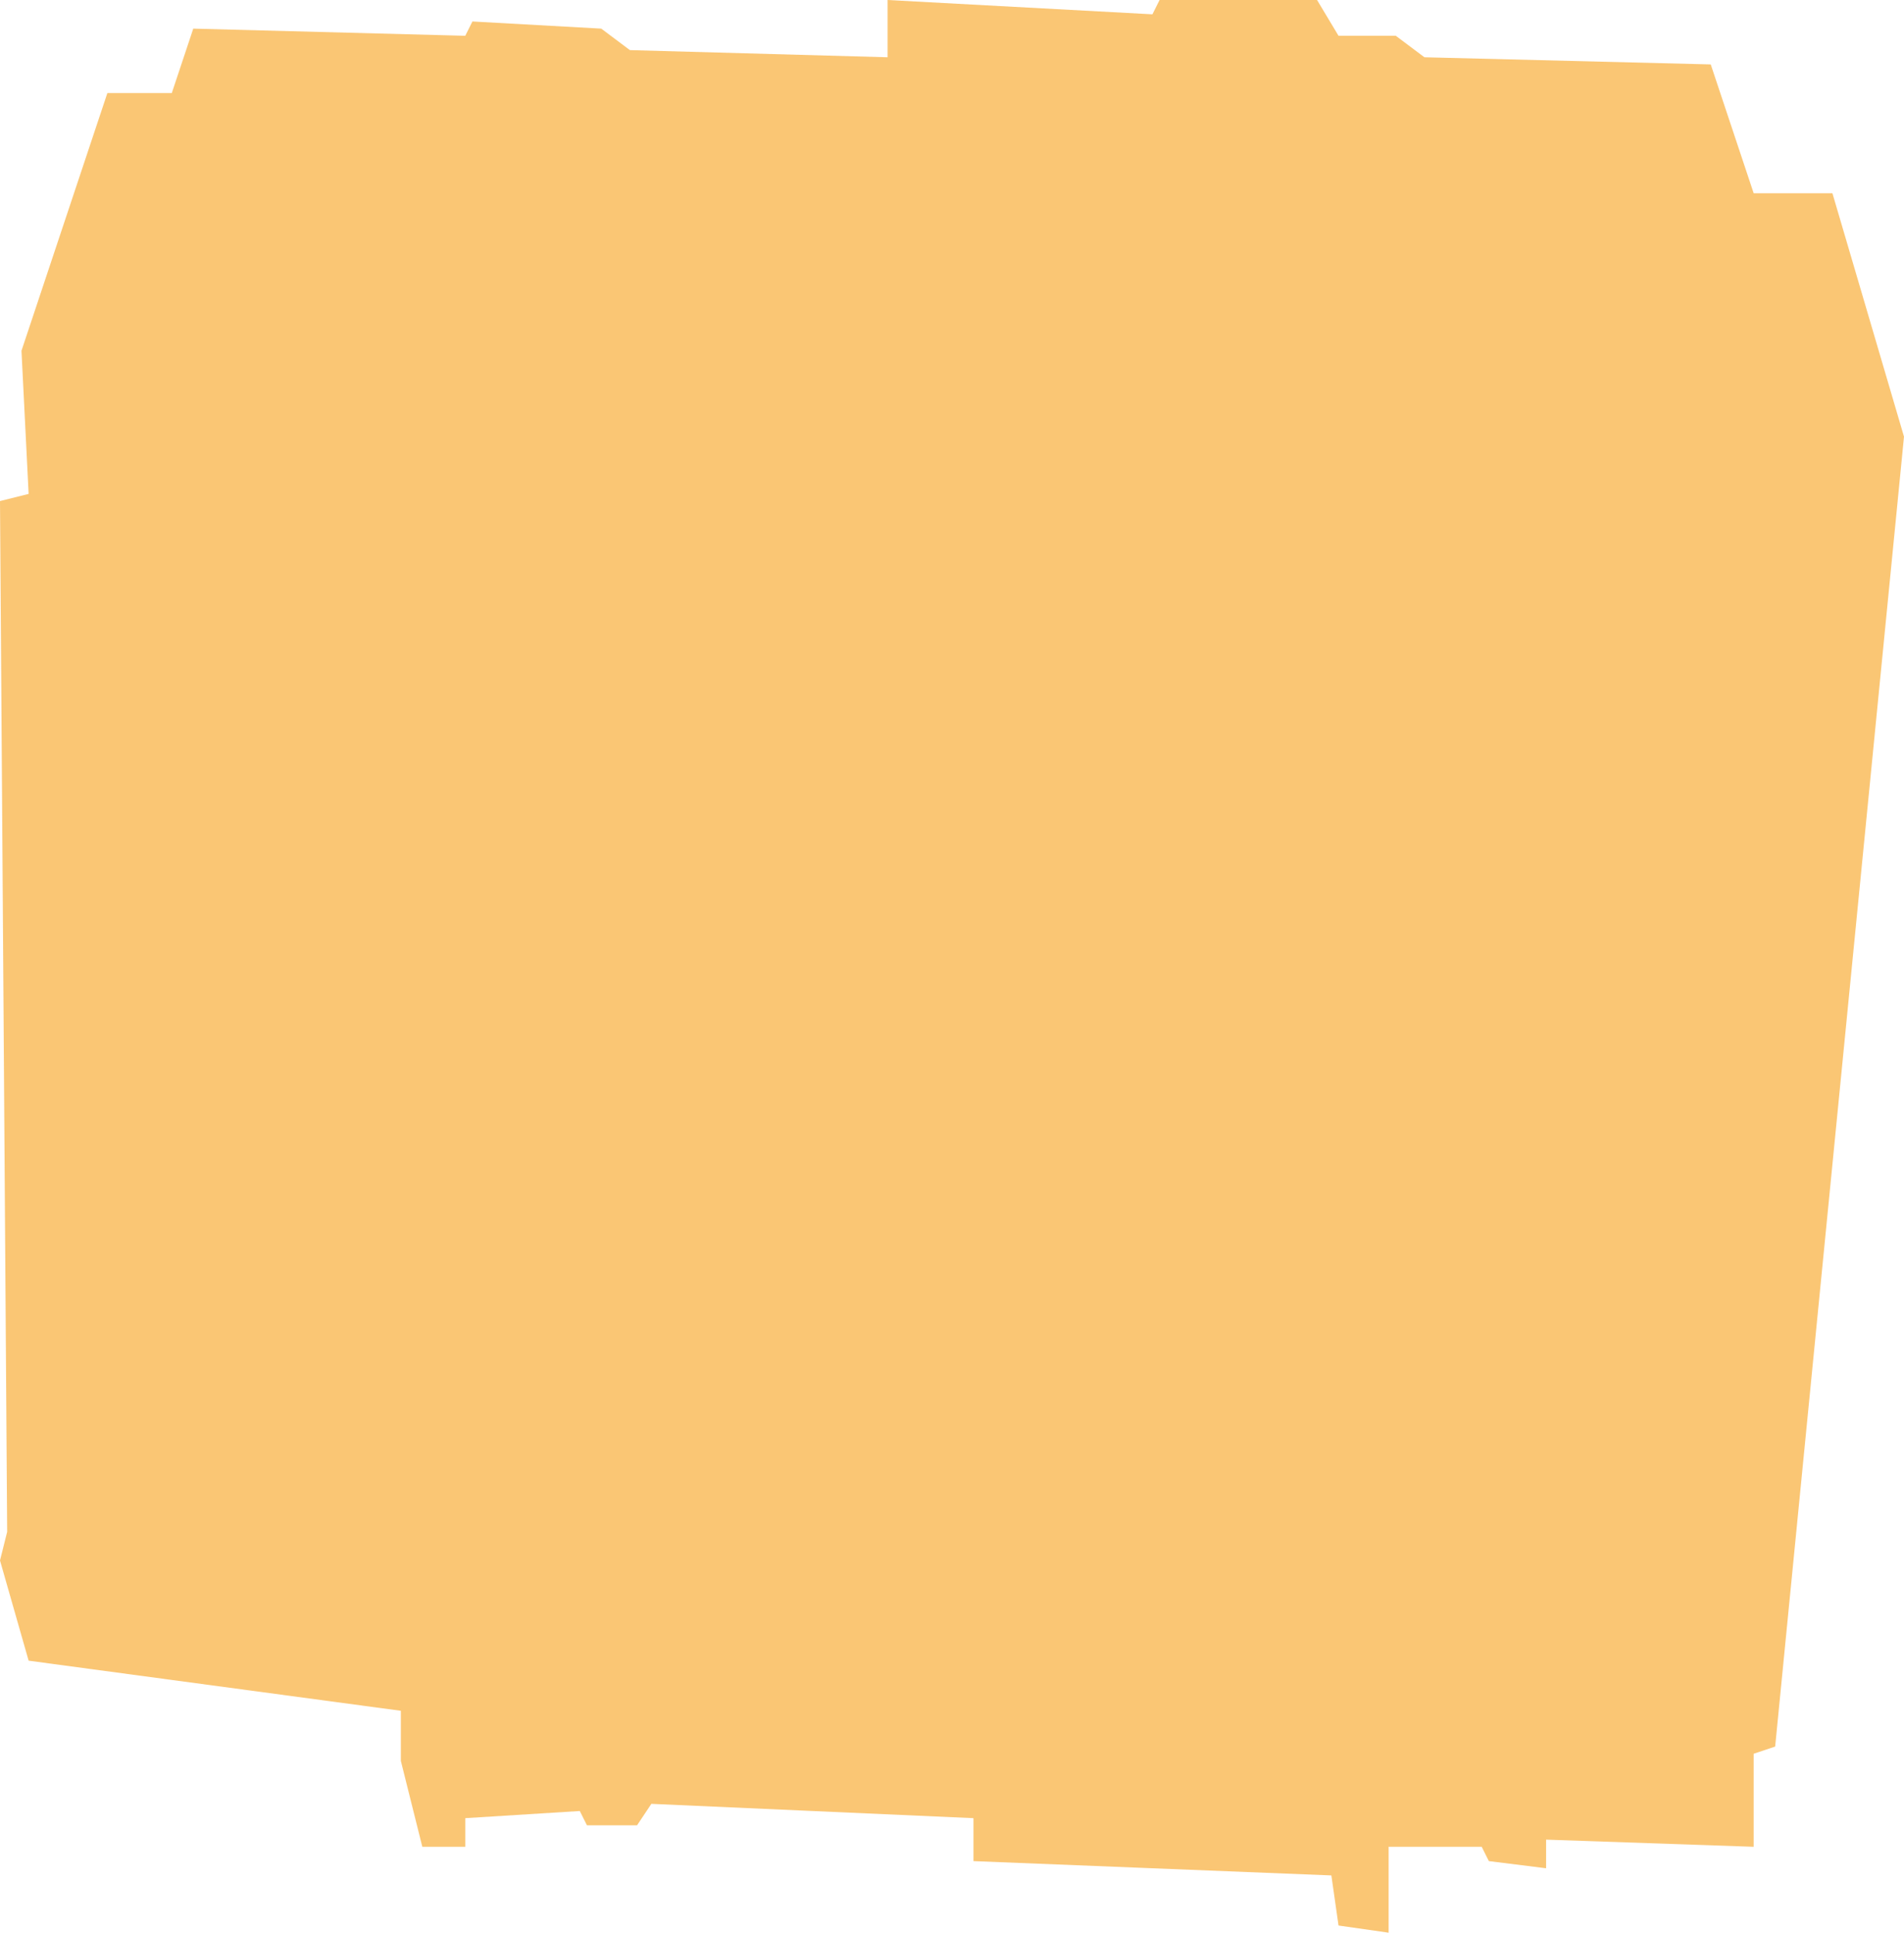 <svg xmlns="http://www.w3.org/2000/svg" width="266" height="270" viewBox="0 0 266 270">
<defs>
    <style>
      .cls-1 {
        fill: #f9b851;
        fill-rule: evenodd;
        opacity: 0.8;
      }
    </style>
  </defs>
  <path class="cls-1" d="M521,532l-4-14,1-4-1-144,4-1-1-20,12-36h9l3-9,38,1,1-2,18,1,4,3,36,1v-8l37,2,1-2h22l3,5h8l4,3,40,1,6,18h11l10,34L765,544l-3,1v13l-29-1v4l-8-1-1-2H711v12l-7-1-1-7-50-2v-6l-45-2-2,3h-7l-1-2-16,1v4h-6l-3-12v-7Z" transform="translate(-517 -300)"/>
</svg>

